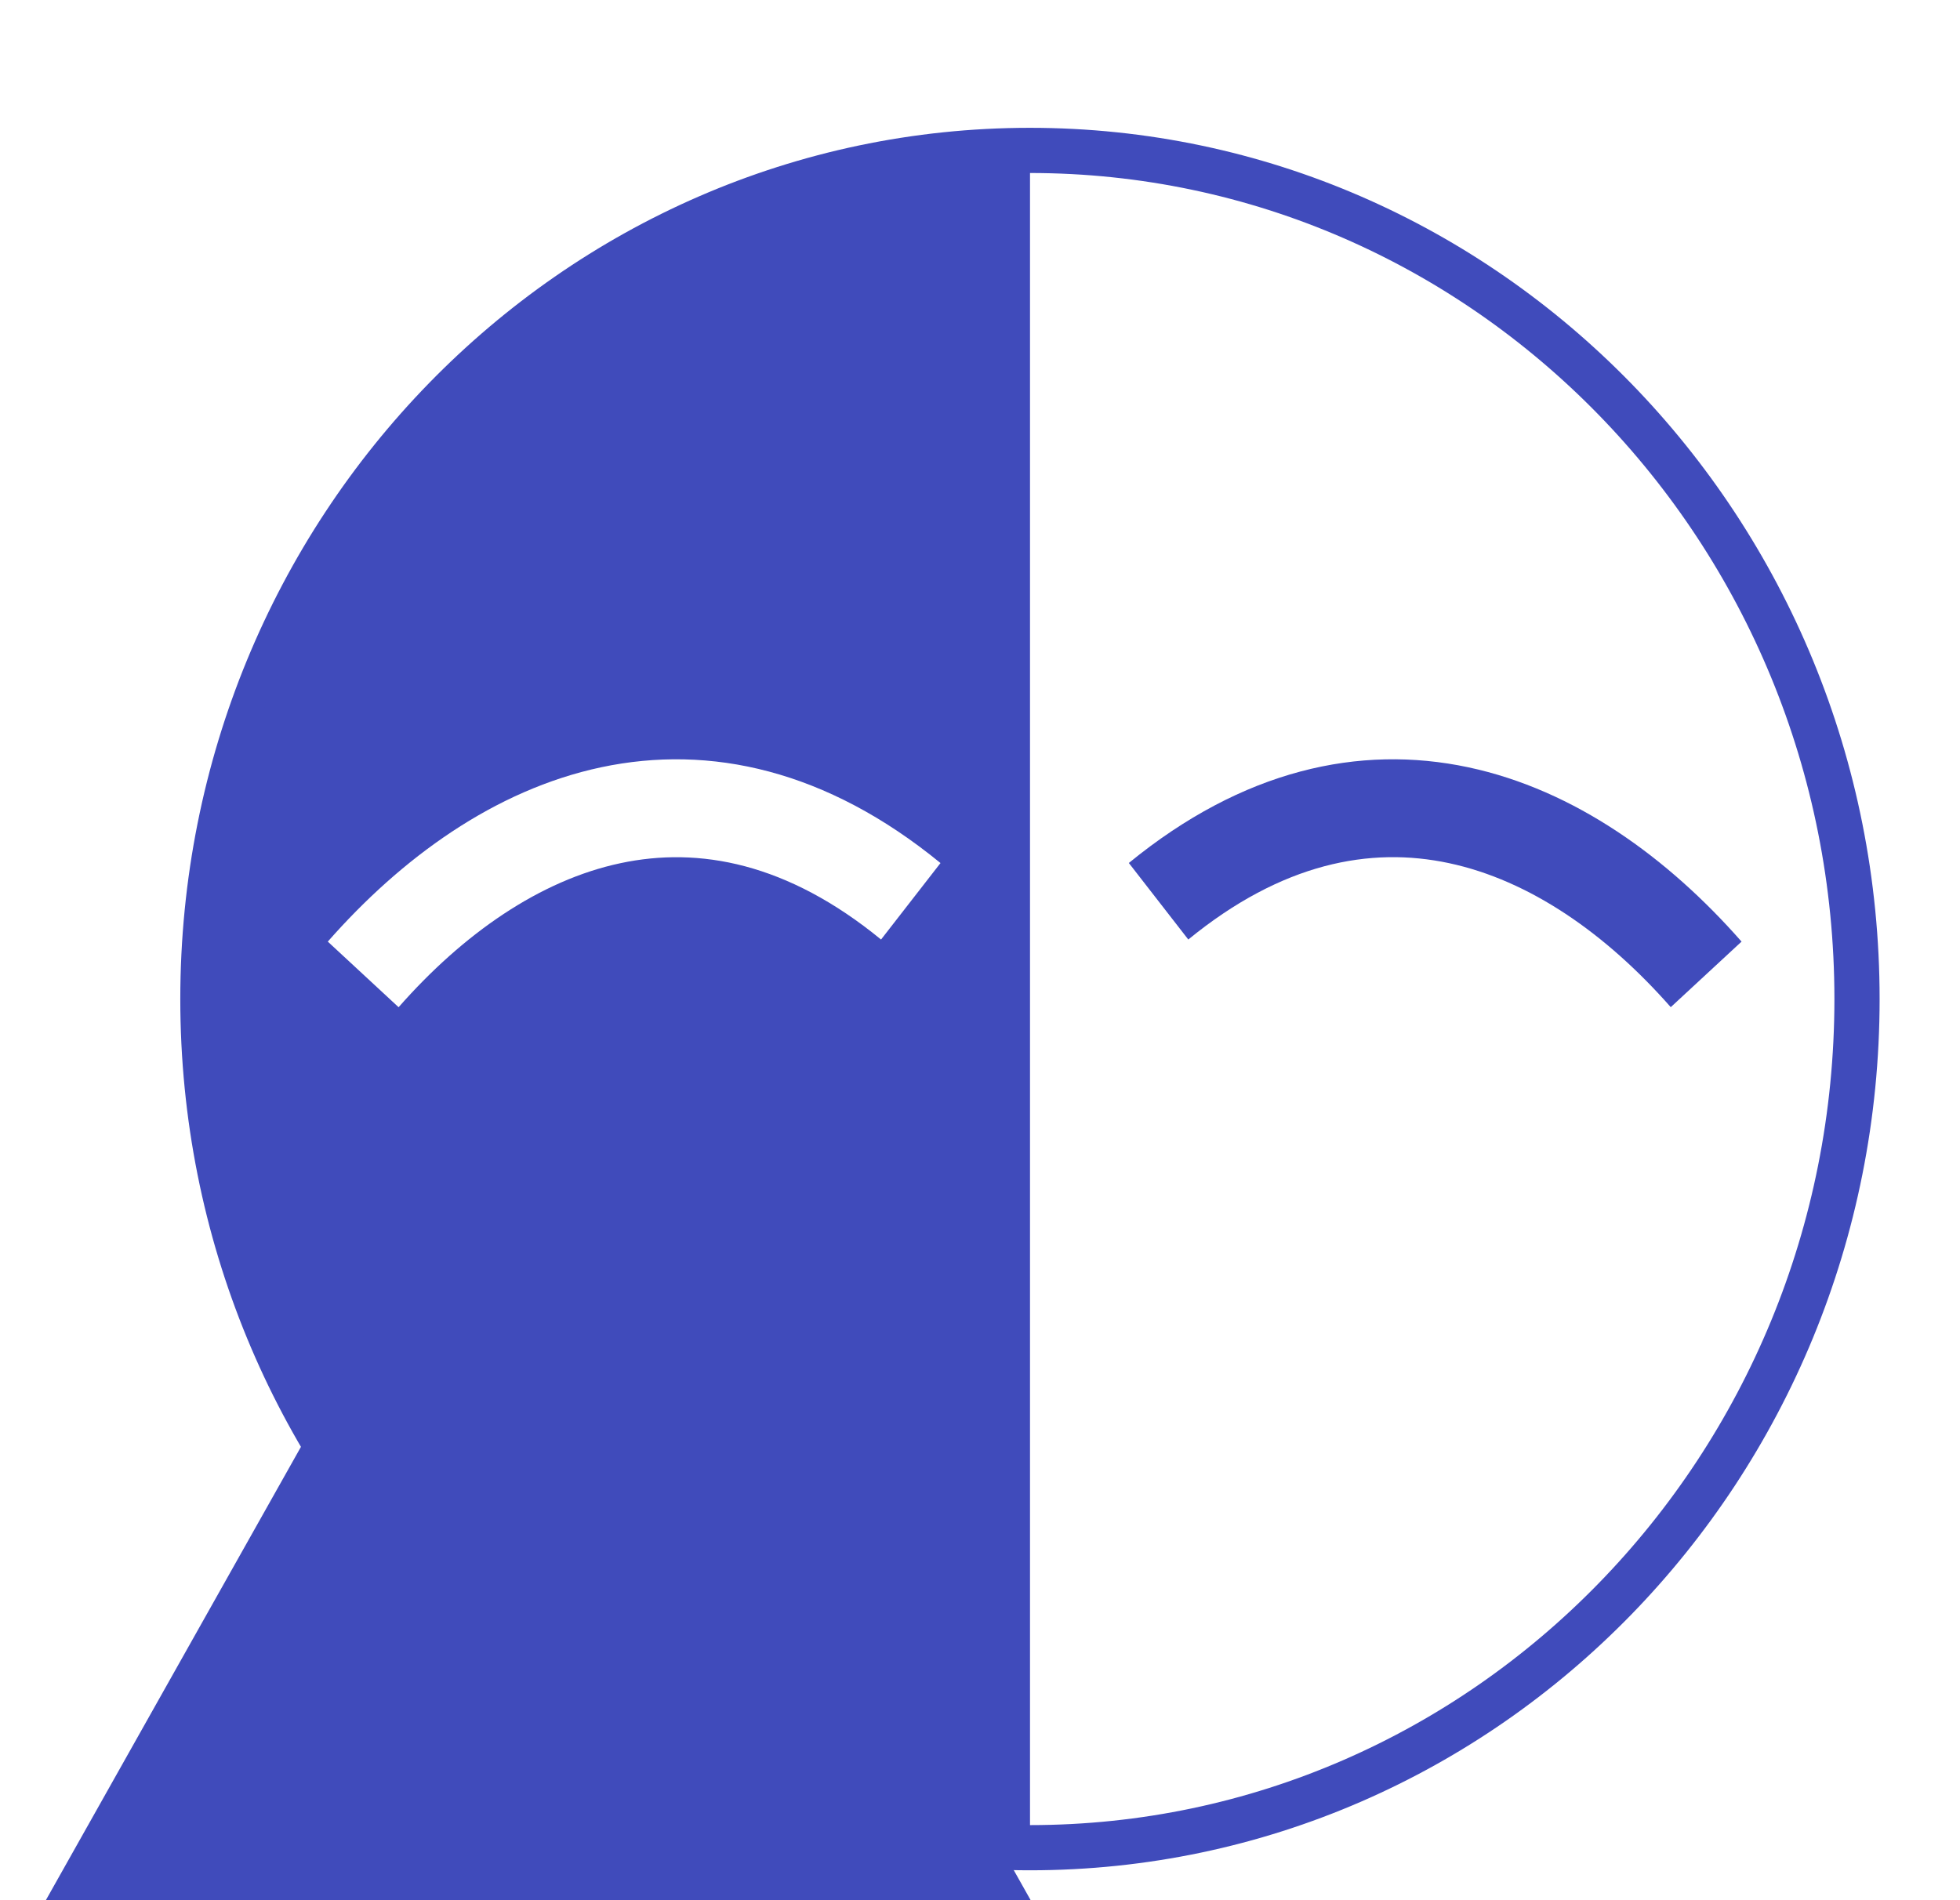 <svg width="33" height="32" viewBox="0 0 33 32" fill="none" xmlns="http://www.w3.org/2000/svg">
<g clip-path="url(#clip0_989_773)">
<path d="M17.341 31.116C25.032 31.116 31.266 24.718 31.266 16.825C31.266 8.932 25.032 2.533 17.341 2.533C9.65 2.533 3.416 8.932 3.416 16.825C3.416 24.718 9.65 31.116 17.341 31.116Z" stroke="#404BBB" stroke-width="0.761"/>
<path fill-rule="evenodd" clip-rule="evenodd" d="M17.193 2.854C9.676 2.854 3.582 9.109 3.582 16.824C3.582 24.539 9.676 30.793 17.193 30.793H17.342V2.854H17.193ZM5.519 15.857C6.753 14.453 8.325 13.303 10.122 12.921C11.955 12.532 13.918 12.965 15.835 14.534L14.834 15.822C13.254 14.529 11.769 14.255 10.448 14.536C9.091 14.824 7.802 15.721 6.711 16.962L5.519 15.857Z" fill="#404BBB"/>
<path fill-rule="evenodd" clip-rule="evenodd" d="M24.719 12.921C26.516 13.303 28.088 14.452 29.322 15.857L28.13 16.961C27.039 15.72 25.75 14.823 24.393 14.535C23.072 14.254 21.587 14.529 20.007 15.822L19.006 14.533C20.923 12.964 22.886 12.532 24.719 12.921Z" fill="#404BBB"/>
<path d="M9.063 17.262L17.434 32.144H0.691L9.063 17.262Z" fill="#404BBB"/>
</g>
<defs>
<clipPath id="clip0_989_773">
<rect width="32" height="32" fill="white" transform="translate(0.75)"/>
</clipPath>
</defs>
</svg>
